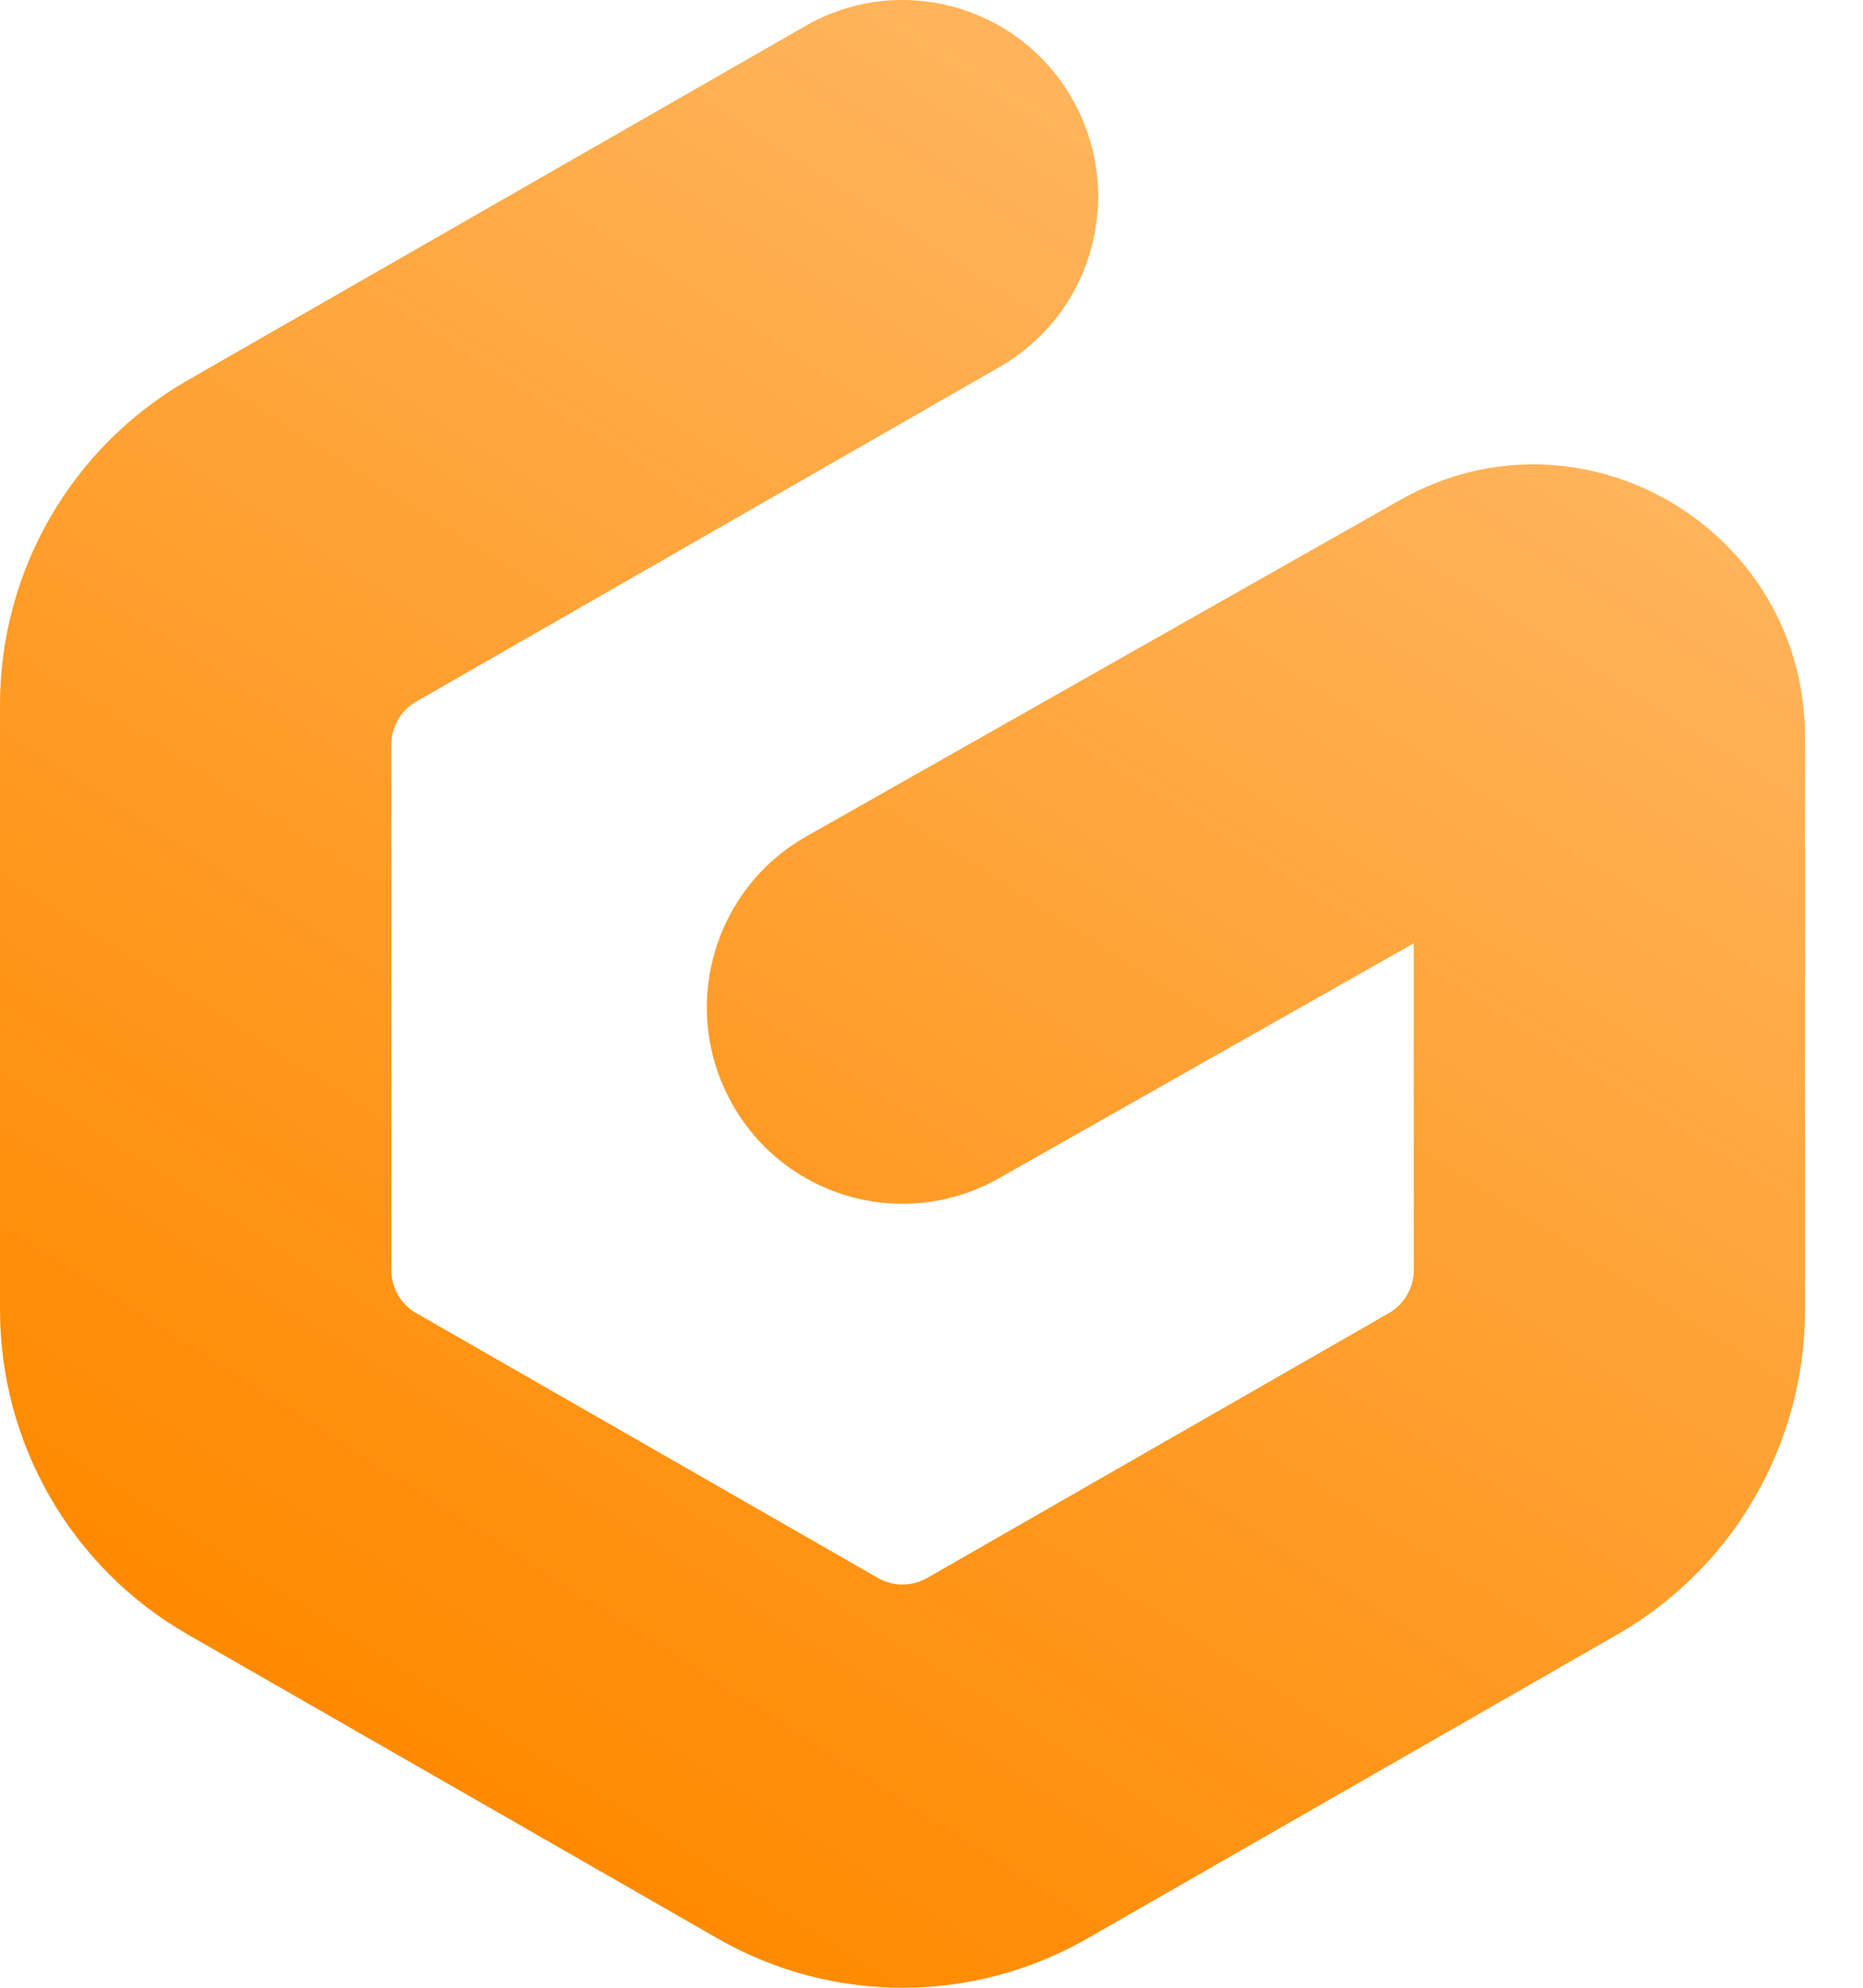 <svg width="15" height="16" viewBox="0 0 15 16" fill="none" xmlns="http://www.w3.org/2000/svg">
<path fill-rule="evenodd" clip-rule="evenodd" d="M8.634 0.797C9.066 1.555 8.804 2.521 8.048 2.954L3.352 5.647C3.227 5.718 3.151 5.851 3.151 5.994V10.223C3.151 10.366 3.227 10.499 3.352 10.57L7.068 12.701C7.191 12.772 7.342 12.772 7.466 12.701L11.182 10.57C11.306 10.499 11.383 10.366 11.383 10.223V7.593L8.041 9.485C7.283 9.914 6.322 9.646 5.895 8.885C5.467 8.125 5.735 7.161 6.493 6.732L11.274 4.024C12.731 3.199 14.533 4.255 14.533 5.934V10.543C14.533 11.623 13.957 12.62 13.023 13.156L8.754 15.604C7.832 16.132 6.701 16.132 5.779 15.604L1.511 13.156C0.576 12.62 0 11.623 0 10.543V5.673C0 4.594 0.577 3.597 1.511 3.061L6.485 0.209C7.24 -0.225 8.203 0.039 8.634 0.797Z" fill="url(#paint0_linear_8_727)"/>
<defs>
<linearGradient id="paint0_linear_8_727" x1="10.939" y1="2.419" x2="3.442" y2="14.165" gradientUnits="userSpaceOnUse">
<stop stop-color="#FFB45B"/>
<stop offset="1" stop-color="#FF8A00"/>
</linearGradient>
</defs>
</svg>
